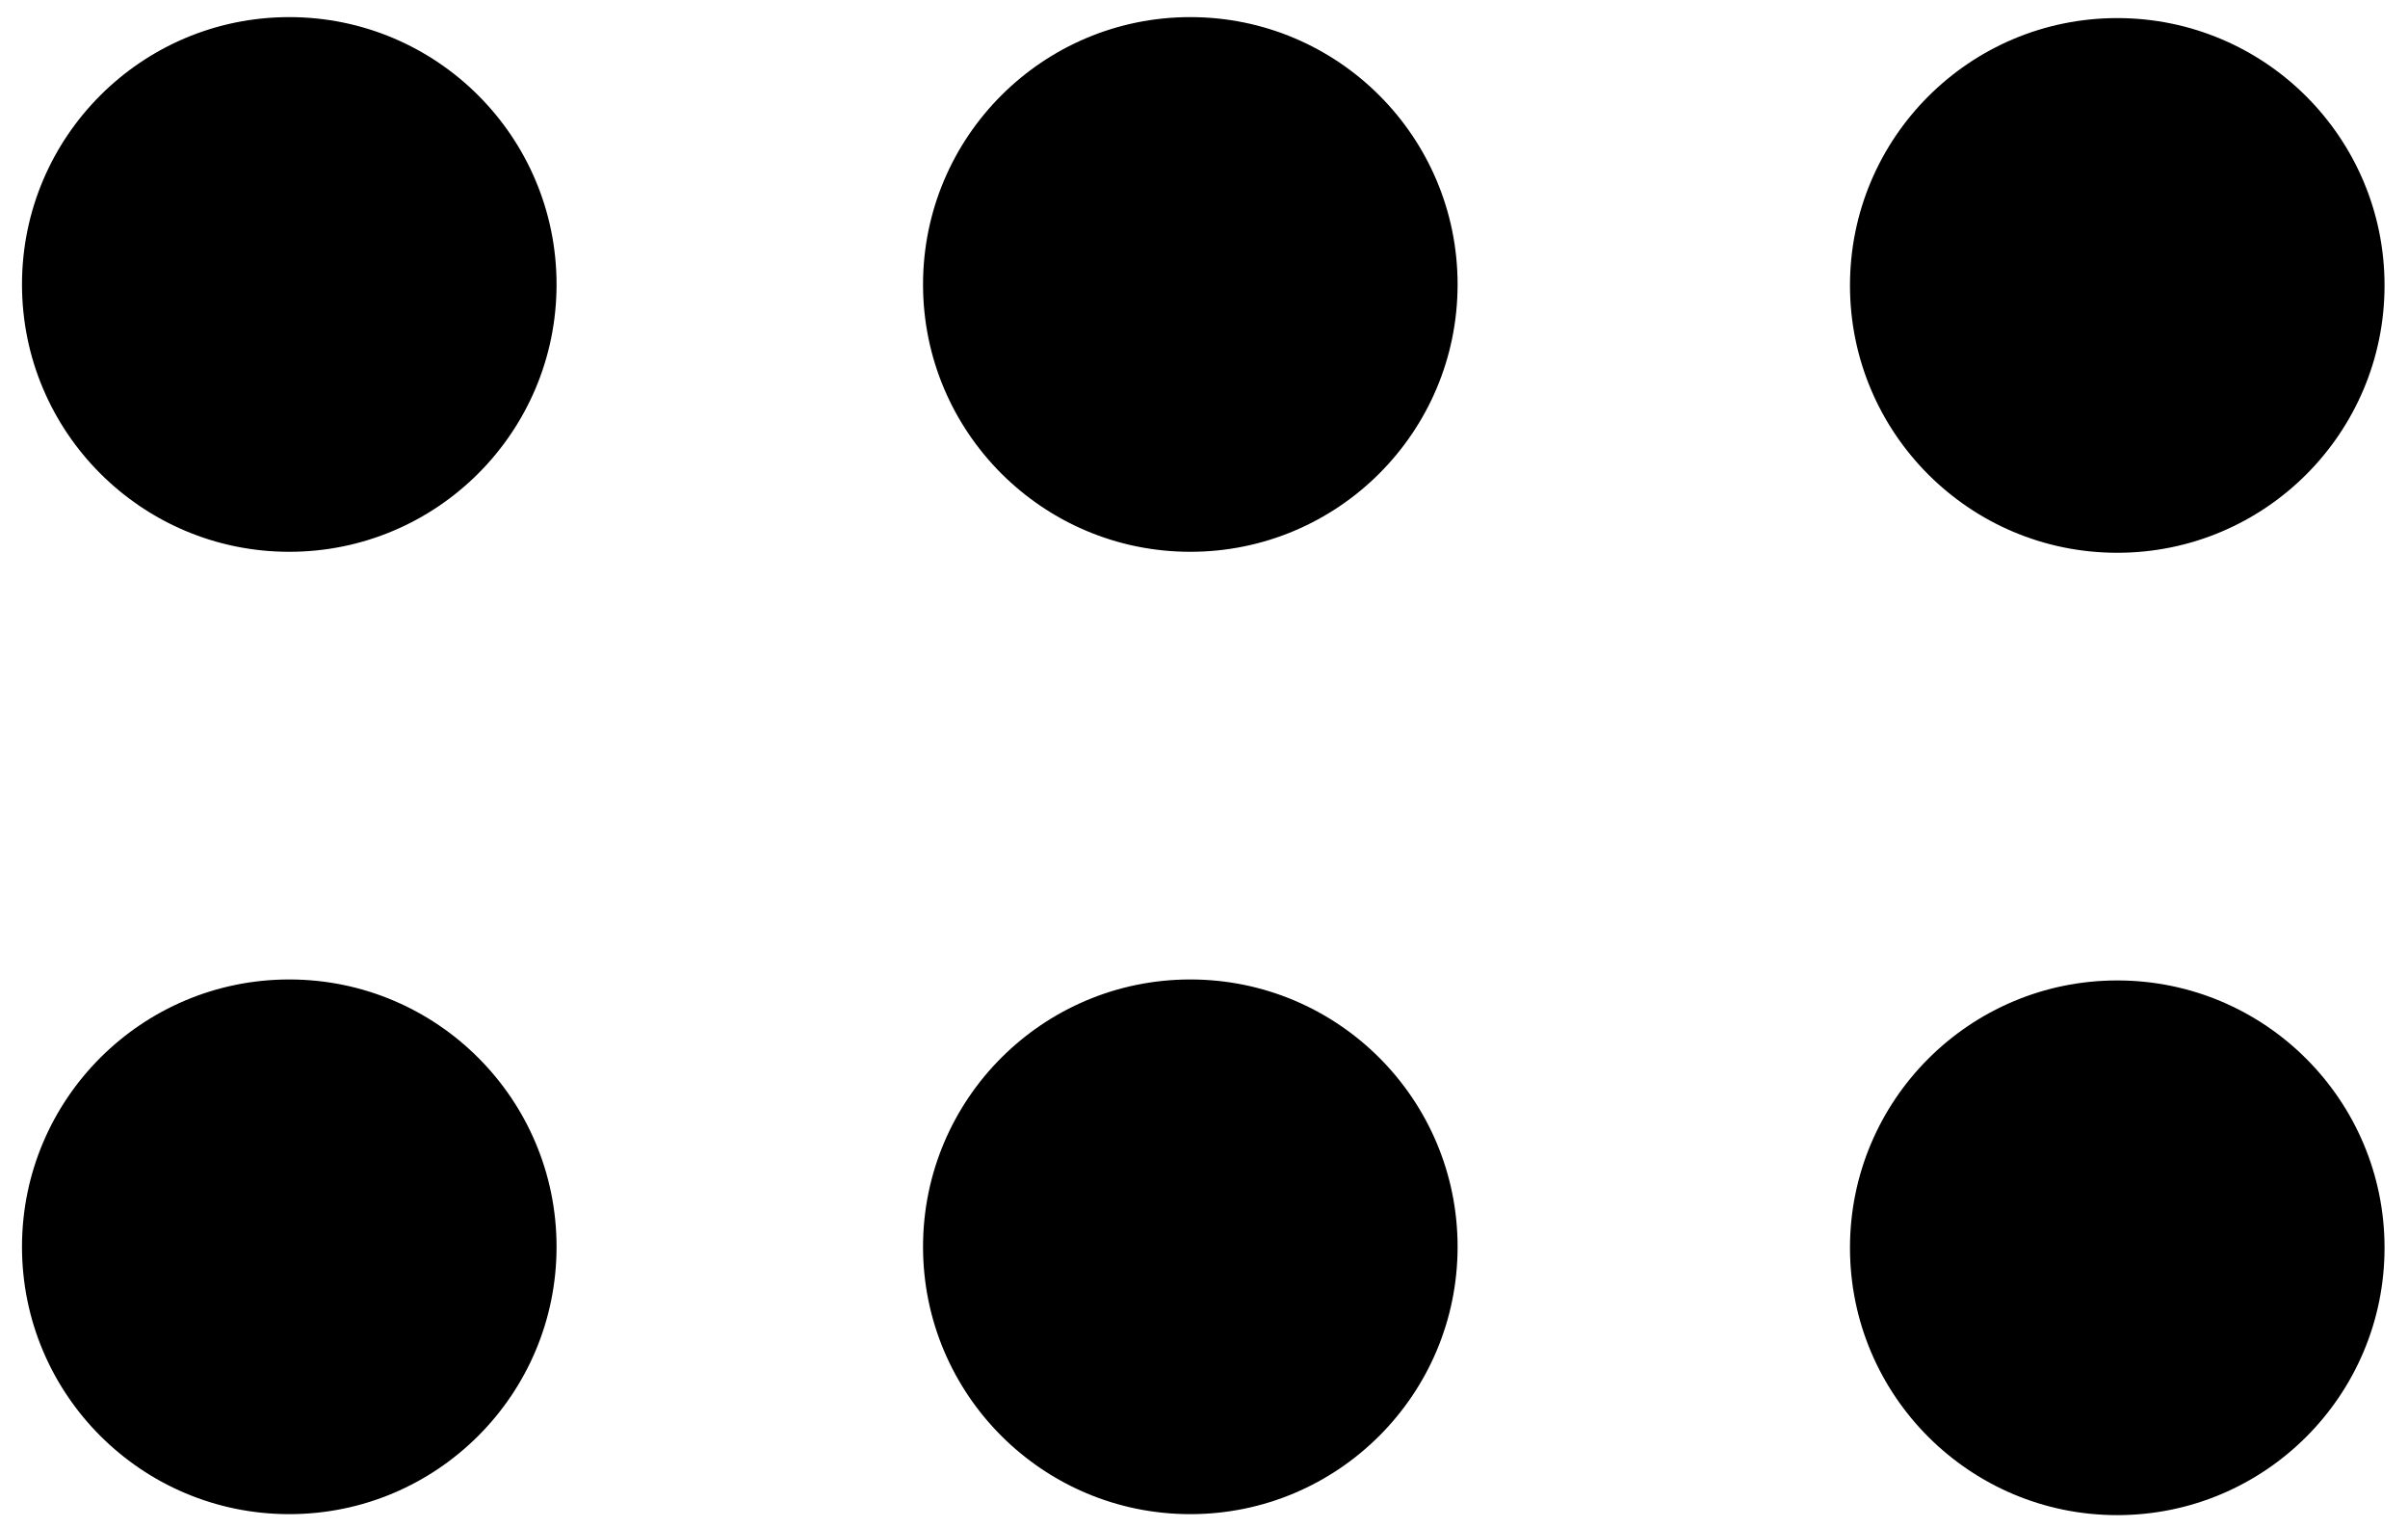 <?xml version="1.0" encoding="utf-8"?>
<!-- Generator: Adobe Illustrator 19.0.0, SVG Export Plug-In . SVG Version: 6.00 Build 0)  -->
<svg version="1.1" id="Layer_1" xmlns="http://www.w3.org/2000/svg" xmlns:xlink="http://www.w3.org/1999/xlink" x="0px" y="0px"
	 viewBox="0 0 492.8 312.7" style="enable-background:new 0 0 492.8 312.7;" xml:space="preserve">
<style type="text/css">
	.st0{stroke:#000000;stroke-miterlimit:10;}
</style>
<circle id="XMLID_1_" class="st0" cx="59.2" cy="58.2" r="54.2"/>
<circle id="XMLID_3_" class="st0" cx="243.6" cy="58.2" r="54.2"/>
<circle id="XMLID_4_" class="st0" cx="59.2" cy="255.1" r="54.2"/>
<circle id="XMLID_2_" class="st0" cx="243.6" cy="255.1" r="54.2"/>
<circle id="XMLID_7_" class="st0" cx="433.3" cy="58.4" r="54.2"/>
<circle id="XMLID_5_" class="st0" cx="433.3" cy="255.3" r="54.2"/>
</svg>
